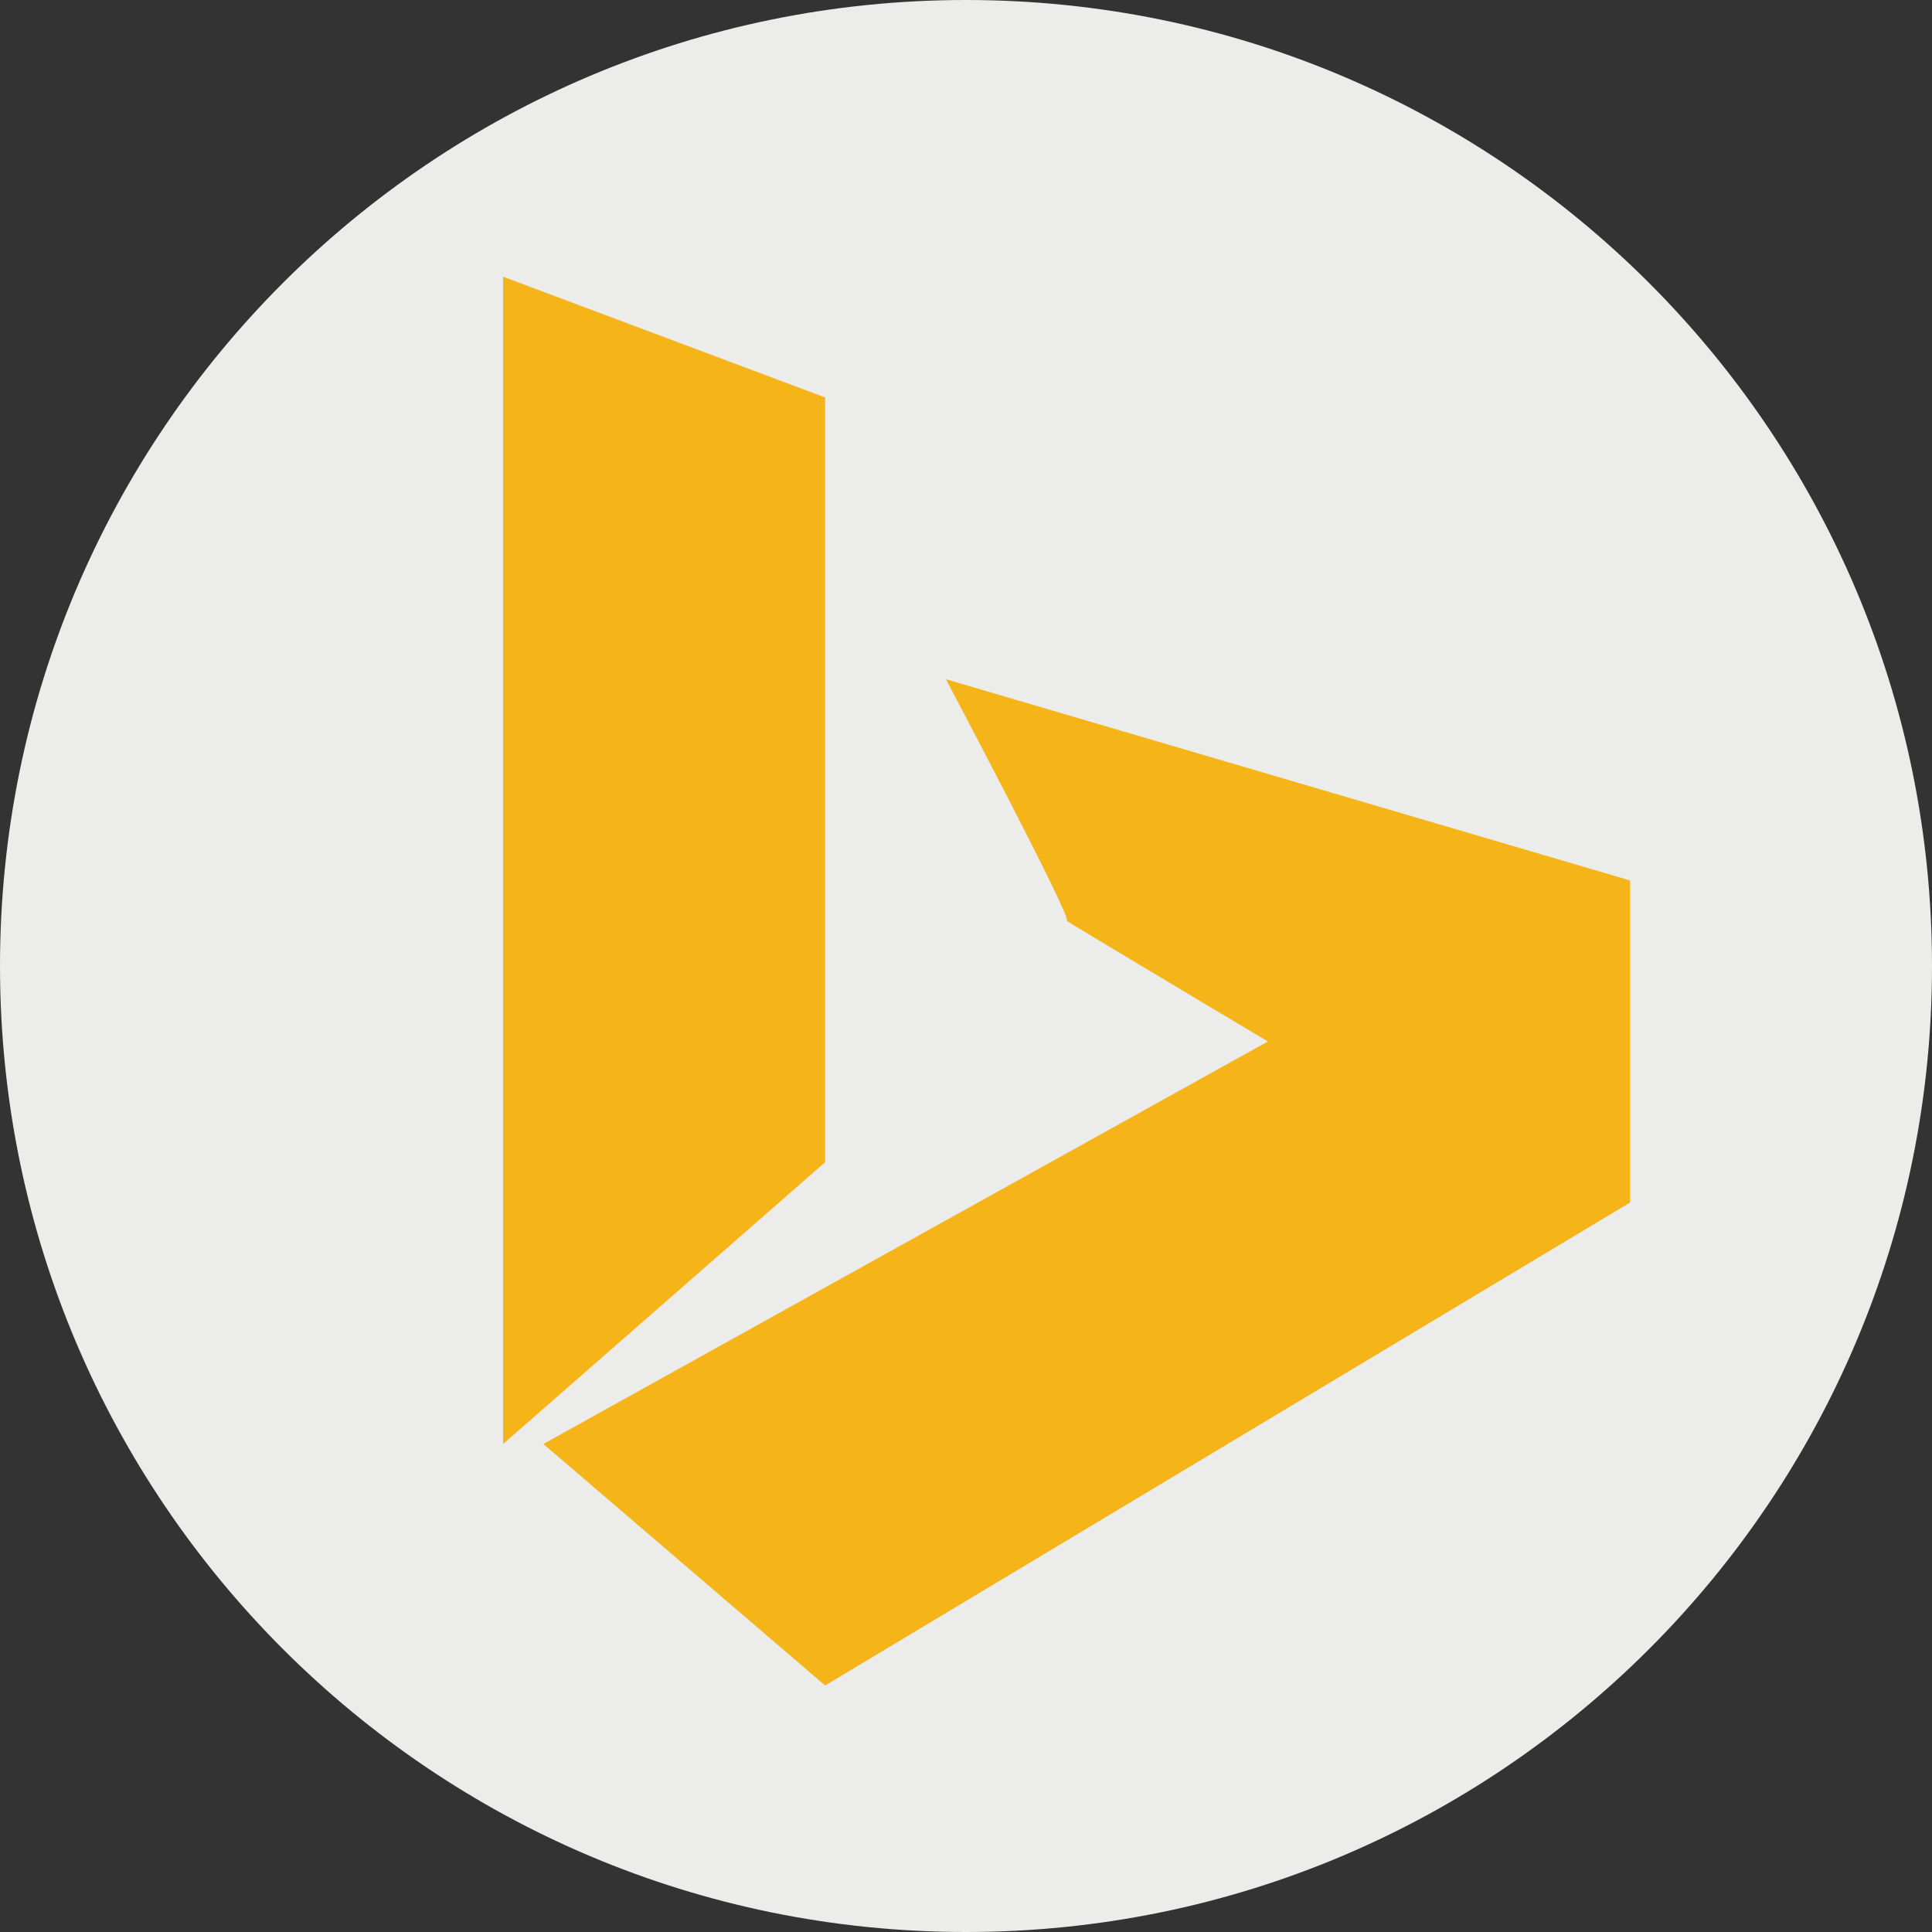<?xml version="1.0" encoding="iso-8859-1"?>
<!-- Generator: Adobe Illustrator 16.0.0, SVG Export Plug-In . SVG Version: 6.00 Build 0)  -->
<!DOCTYPE svg PUBLIC "-//W3C//DTD SVG 1.1 Tiny//EN" "http://www.w3.org/Graphics/SVG/1.1/DTD/svg11-tiny.dtd">
<svg version="1.1" baseProfile="tiny" id="&#x56FE;&#x5C42;_1"
	 xmlns="http://www.w3.org/2000/svg" xmlns:xlink="http://www.w3.org/1999/xlink" x="0px" y="0px" width="48px" height="48px"
	 viewBox="0 0 48 48" xml:space="preserve">
<rect x="0" y="0" width="48" height="48" fill="#333333" stroke="none"/>
<path display="none" fill-rule="evenodd" fill="#4678BC" d="M23.984,0c13.255,0,24,10.745,24,24s-10.745,24-24,24s-24-10.745-24-24
	S10.729,0,23.984,0z"/>
<path display="none" fill-rule="evenodd" fill="#FFFFFF" d="M29.975,7.478c1.113,0.91,3.441,2.825,3.441,6.465
	c0,3.543-2.036,5.219-4.073,6.8c-0.629,0.623-1.357,1.293-1.357,2.346c0,1.055,0.729,1.629,1.261,2.061l1.746,1.34
	c2.134,1.772,4.072,3.401,4.072,6.706c0,4.501-4.412,9.051-12.753,9.051c-7.031,0-10.426-3.305-10.426-6.849
	c0-1.725,0.874-4.167,3.736-5.845c3.005-1.819,7.079-2.058,9.261-2.201c-0.679-0.862-1.454-1.771-1.454-3.255
	c0-0.815,0.242-1.293,0.485-1.868c-0.534,0.047-1.067,0.096-1.553,0.096c-5.14,0-8.049-3.785-8.049-7.519
	c0-2.203,1.018-4.645,3.103-6.417c2.765-2.251,6.062-2.633,8.679-2.633h9.989l-3.104,1.723H29.975L29.975,7.478z M26.53,28.74
	c-0.388-0.049-0.631-0.049-1.114-0.049c-0.436,0-3.056,0.096-5.093,0.768c-1.067,0.382-4.169,1.53-4.169,4.932
	c0,3.398,3.346,5.841,8.534,5.841c4.655,0,7.128-2.201,7.128-5.171C31.816,32.618,30.217,31.326,26.53,28.74L26.53,28.74z
	 M27.938,19.641c1.113-1.103,1.212-2.634,1.212-3.496c0-3.448-2.086-8.811-6.111-8.811c-1.26,0-2.618,0.623-3.395,1.581
	c-0.825,1.005-1.067,2.298-1.067,3.543c0,3.208,1.891,8.524,6.061,8.524C25.852,20.982,27.161,20.407,27.938,19.641L27.938,19.641z"
	/>
<path fill-rule="evenodd" fill="#ECECEB" d="M24,0c13.255,0,24,10.745,24,24S37.255,48,24,48S0,37.255,0,24S10.745,0,24,0z"/>
<g>
	<path fill-rule="evenodd" fill="#F5B417" d="M20.5,9.875l-8-3v29l8-7V9.875z M23.5,16.875c0,0,3.207,6.055,3,6
		c-0.059-0.016,5,3,5,3l-18,10l7,6l20-12v-8L23.5,16.875z"/>
</g>
</svg>
